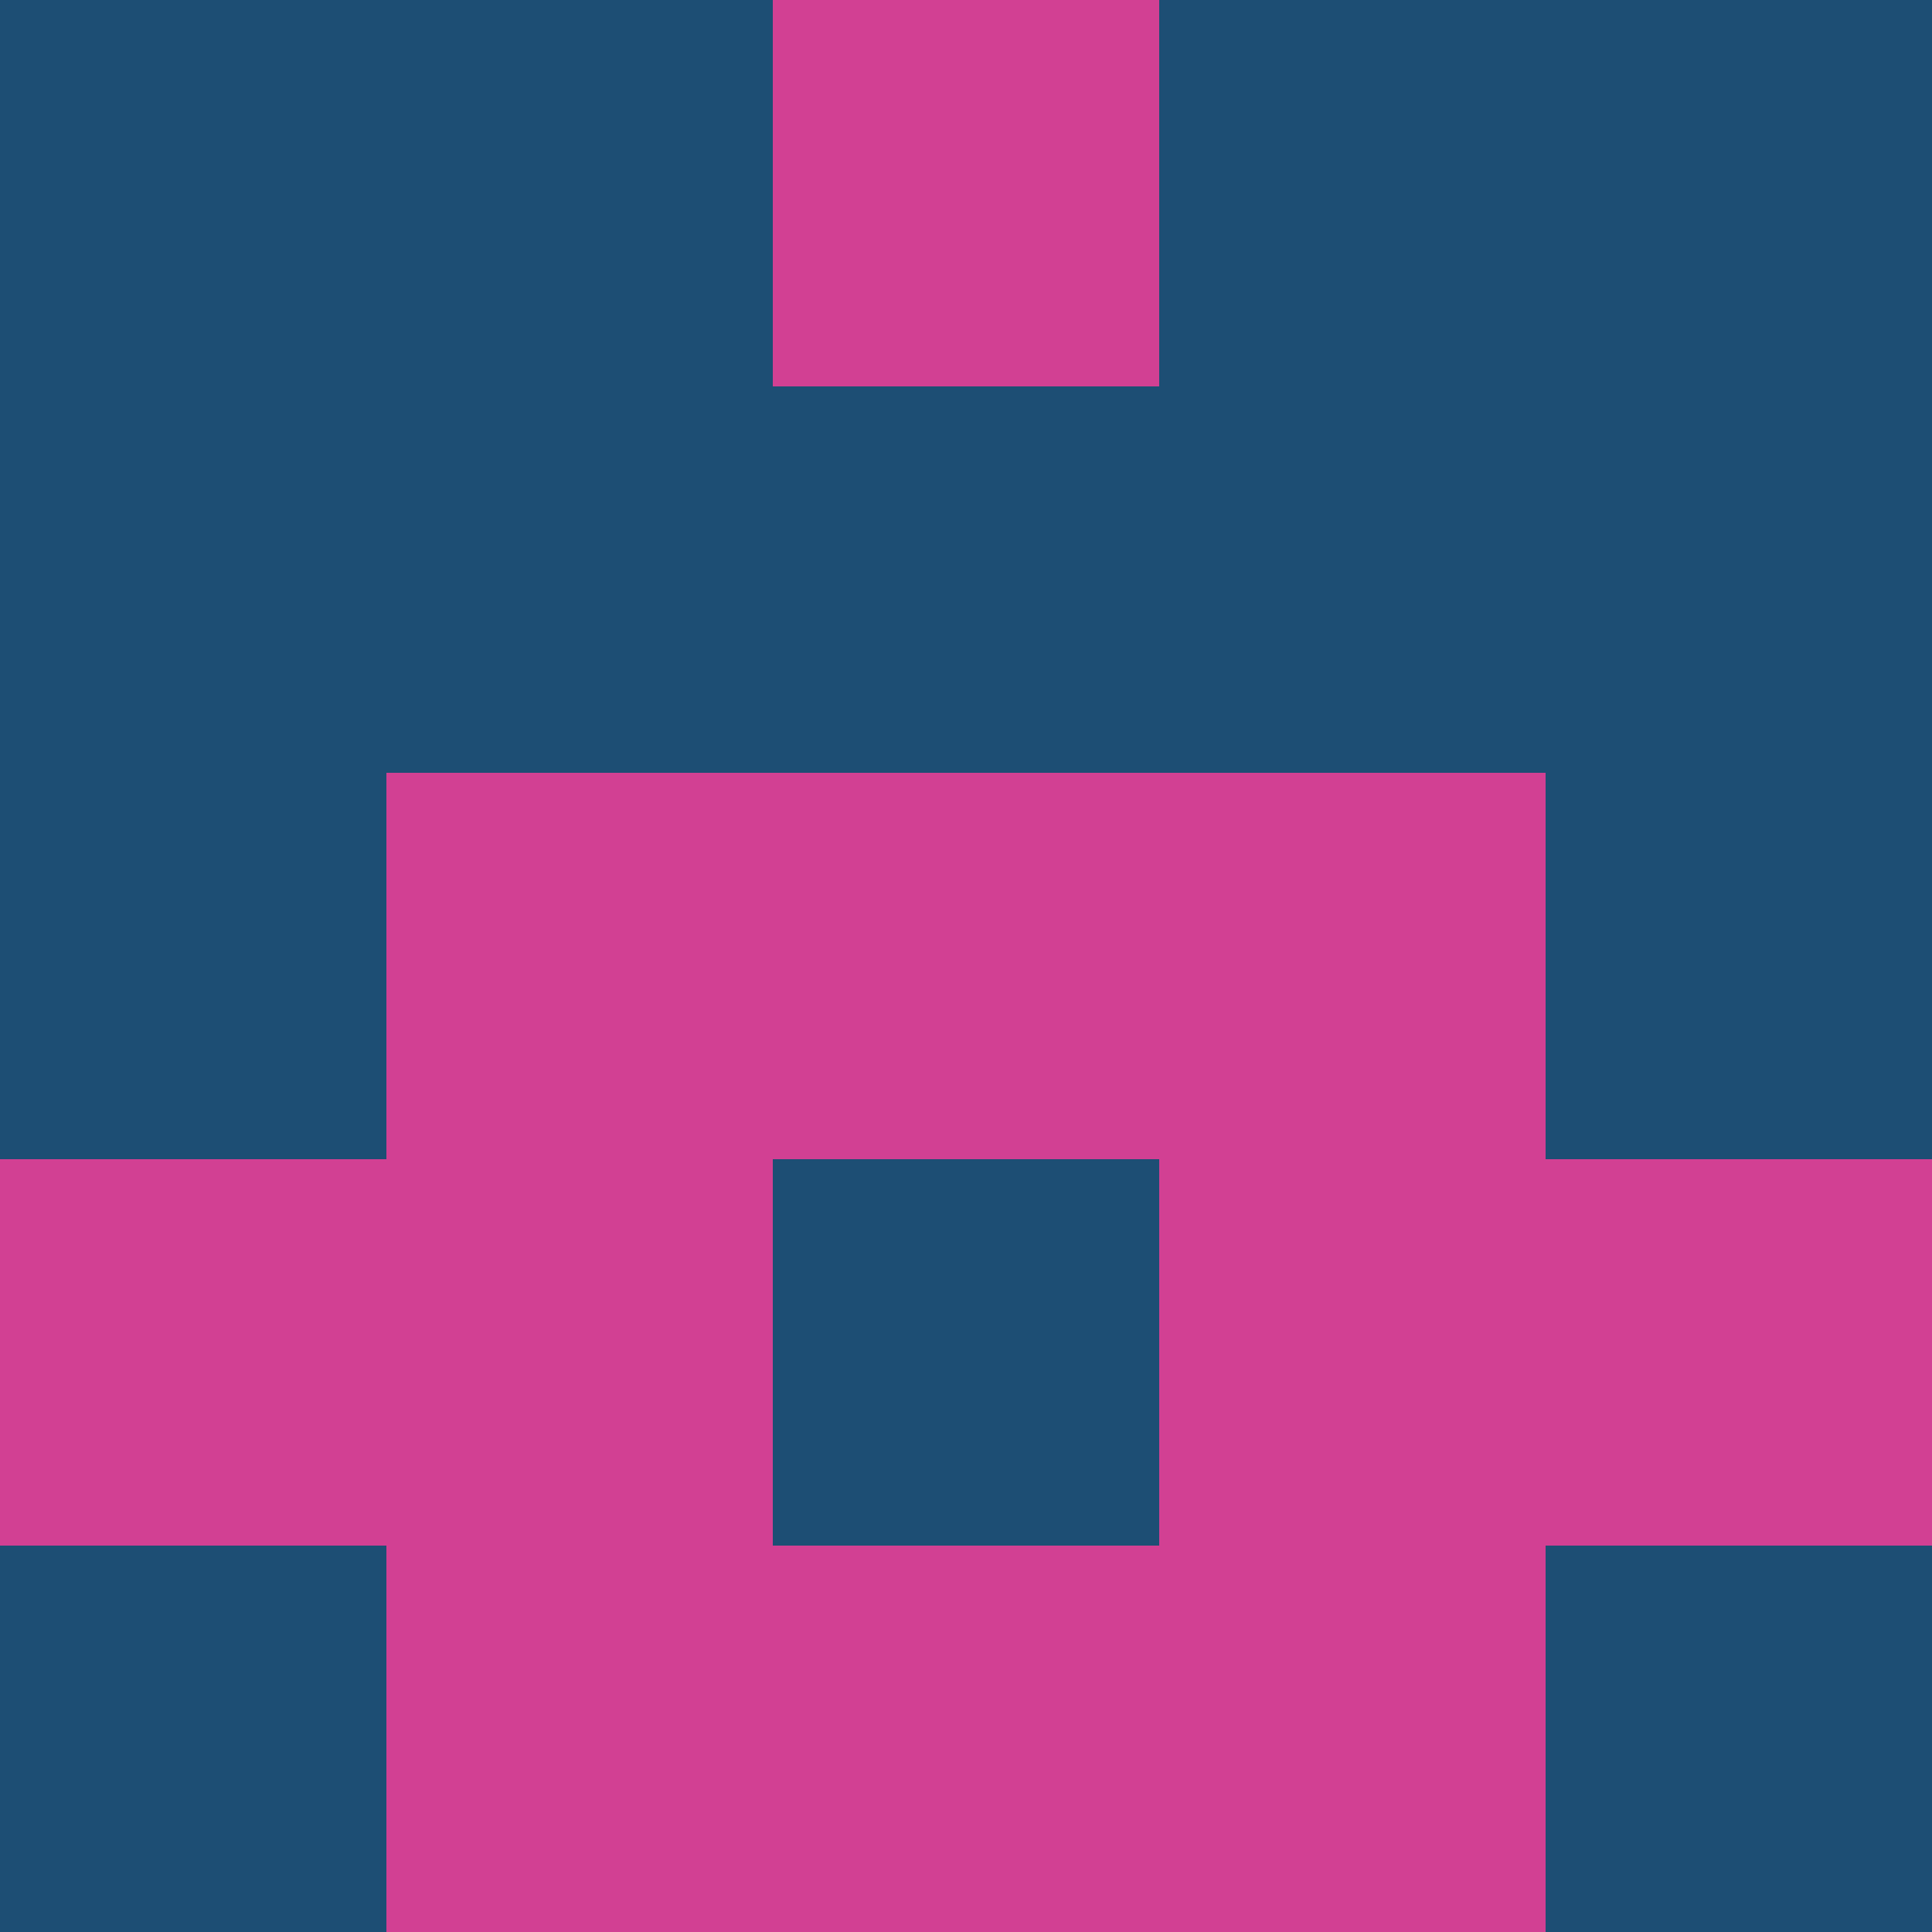 <?xml version="1.0" encoding="utf-8"?>
<!DOCTYPE svg PUBLIC "-//W3C//DTD SVG 20010904//EN"
        "http://www.w3.org/TR/2001/REC-SVG-20010904/DTD/svg10.dtd">

<svg viewBox="0 0 5 5"
     xmlns="http://www.w3.org/2000/svg"
     xmlns:xlink="http://www.w3.org/1999/xlink">

            <rect x ="0" y="0"
          width="1" height="1"
          fill="#1D4E74"></rect>
        <rect x ="4" y="0"
          width="1" height="1"
          fill="#1D4E74"></rect>
        <rect x ="1" y="0"
          width="1" height="1"
          fill="#1D4E74"></rect>
        <rect x ="3" y="0"
          width="1" height="1"
          fill="#1D4E74"></rect>
        <rect x ="2" y="0"
          width="1" height="1"
          fill="#D24093"></rect>
                <rect x ="0" y="1"
          width="1" height="1"
          fill="#1D4E74"></rect>
        <rect x ="4" y="1"
          width="1" height="1"
          fill="#1D4E74"></rect>
        <rect x ="1" y="1"
          width="1" height="1"
          fill="#1D4E74"></rect>
        <rect x ="3" y="1"
          width="1" height="1"
          fill="#1D4E74"></rect>
        <rect x ="2" y="1"
          width="1" height="1"
          fill="#1D4E74"></rect>
                <rect x ="0" y="2"
          width="1" height="1"
          fill="#1D4E74"></rect>
        <rect x ="4" y="2"
          width="1" height="1"
          fill="#1D4E74"></rect>
        <rect x ="1" y="2"
          width="1" height="1"
          fill="#D24093"></rect>
        <rect x ="3" y="2"
          width="1" height="1"
          fill="#D24093"></rect>
        <rect x ="2" y="2"
          width="1" height="1"
          fill="#D24093"></rect>
                <rect x ="0" y="3"
          width="1" height="1"
          fill="#D24093"></rect>
        <rect x ="4" y="3"
          width="1" height="1"
          fill="#D24093"></rect>
        <rect x ="1" y="3"
          width="1" height="1"
          fill="#D24093"></rect>
        <rect x ="3" y="3"
          width="1" height="1"
          fill="#D24093"></rect>
        <rect x ="2" y="3"
          width="1" height="1"
          fill="#1D4E74"></rect>
                <rect x ="0" y="4"
          width="1" height="1"
          fill="#1D4E74"></rect>
        <rect x ="4" y="4"
          width="1" height="1"
          fill="#1D4E74"></rect>
        <rect x ="1" y="4"
          width="1" height="1"
          fill="#D24093"></rect>
        <rect x ="3" y="4"
          width="1" height="1"
          fill="#D24093"></rect>
        <rect x ="2" y="4"
          width="1" height="1"
          fill="#D24093"></rect>
        </svg>

